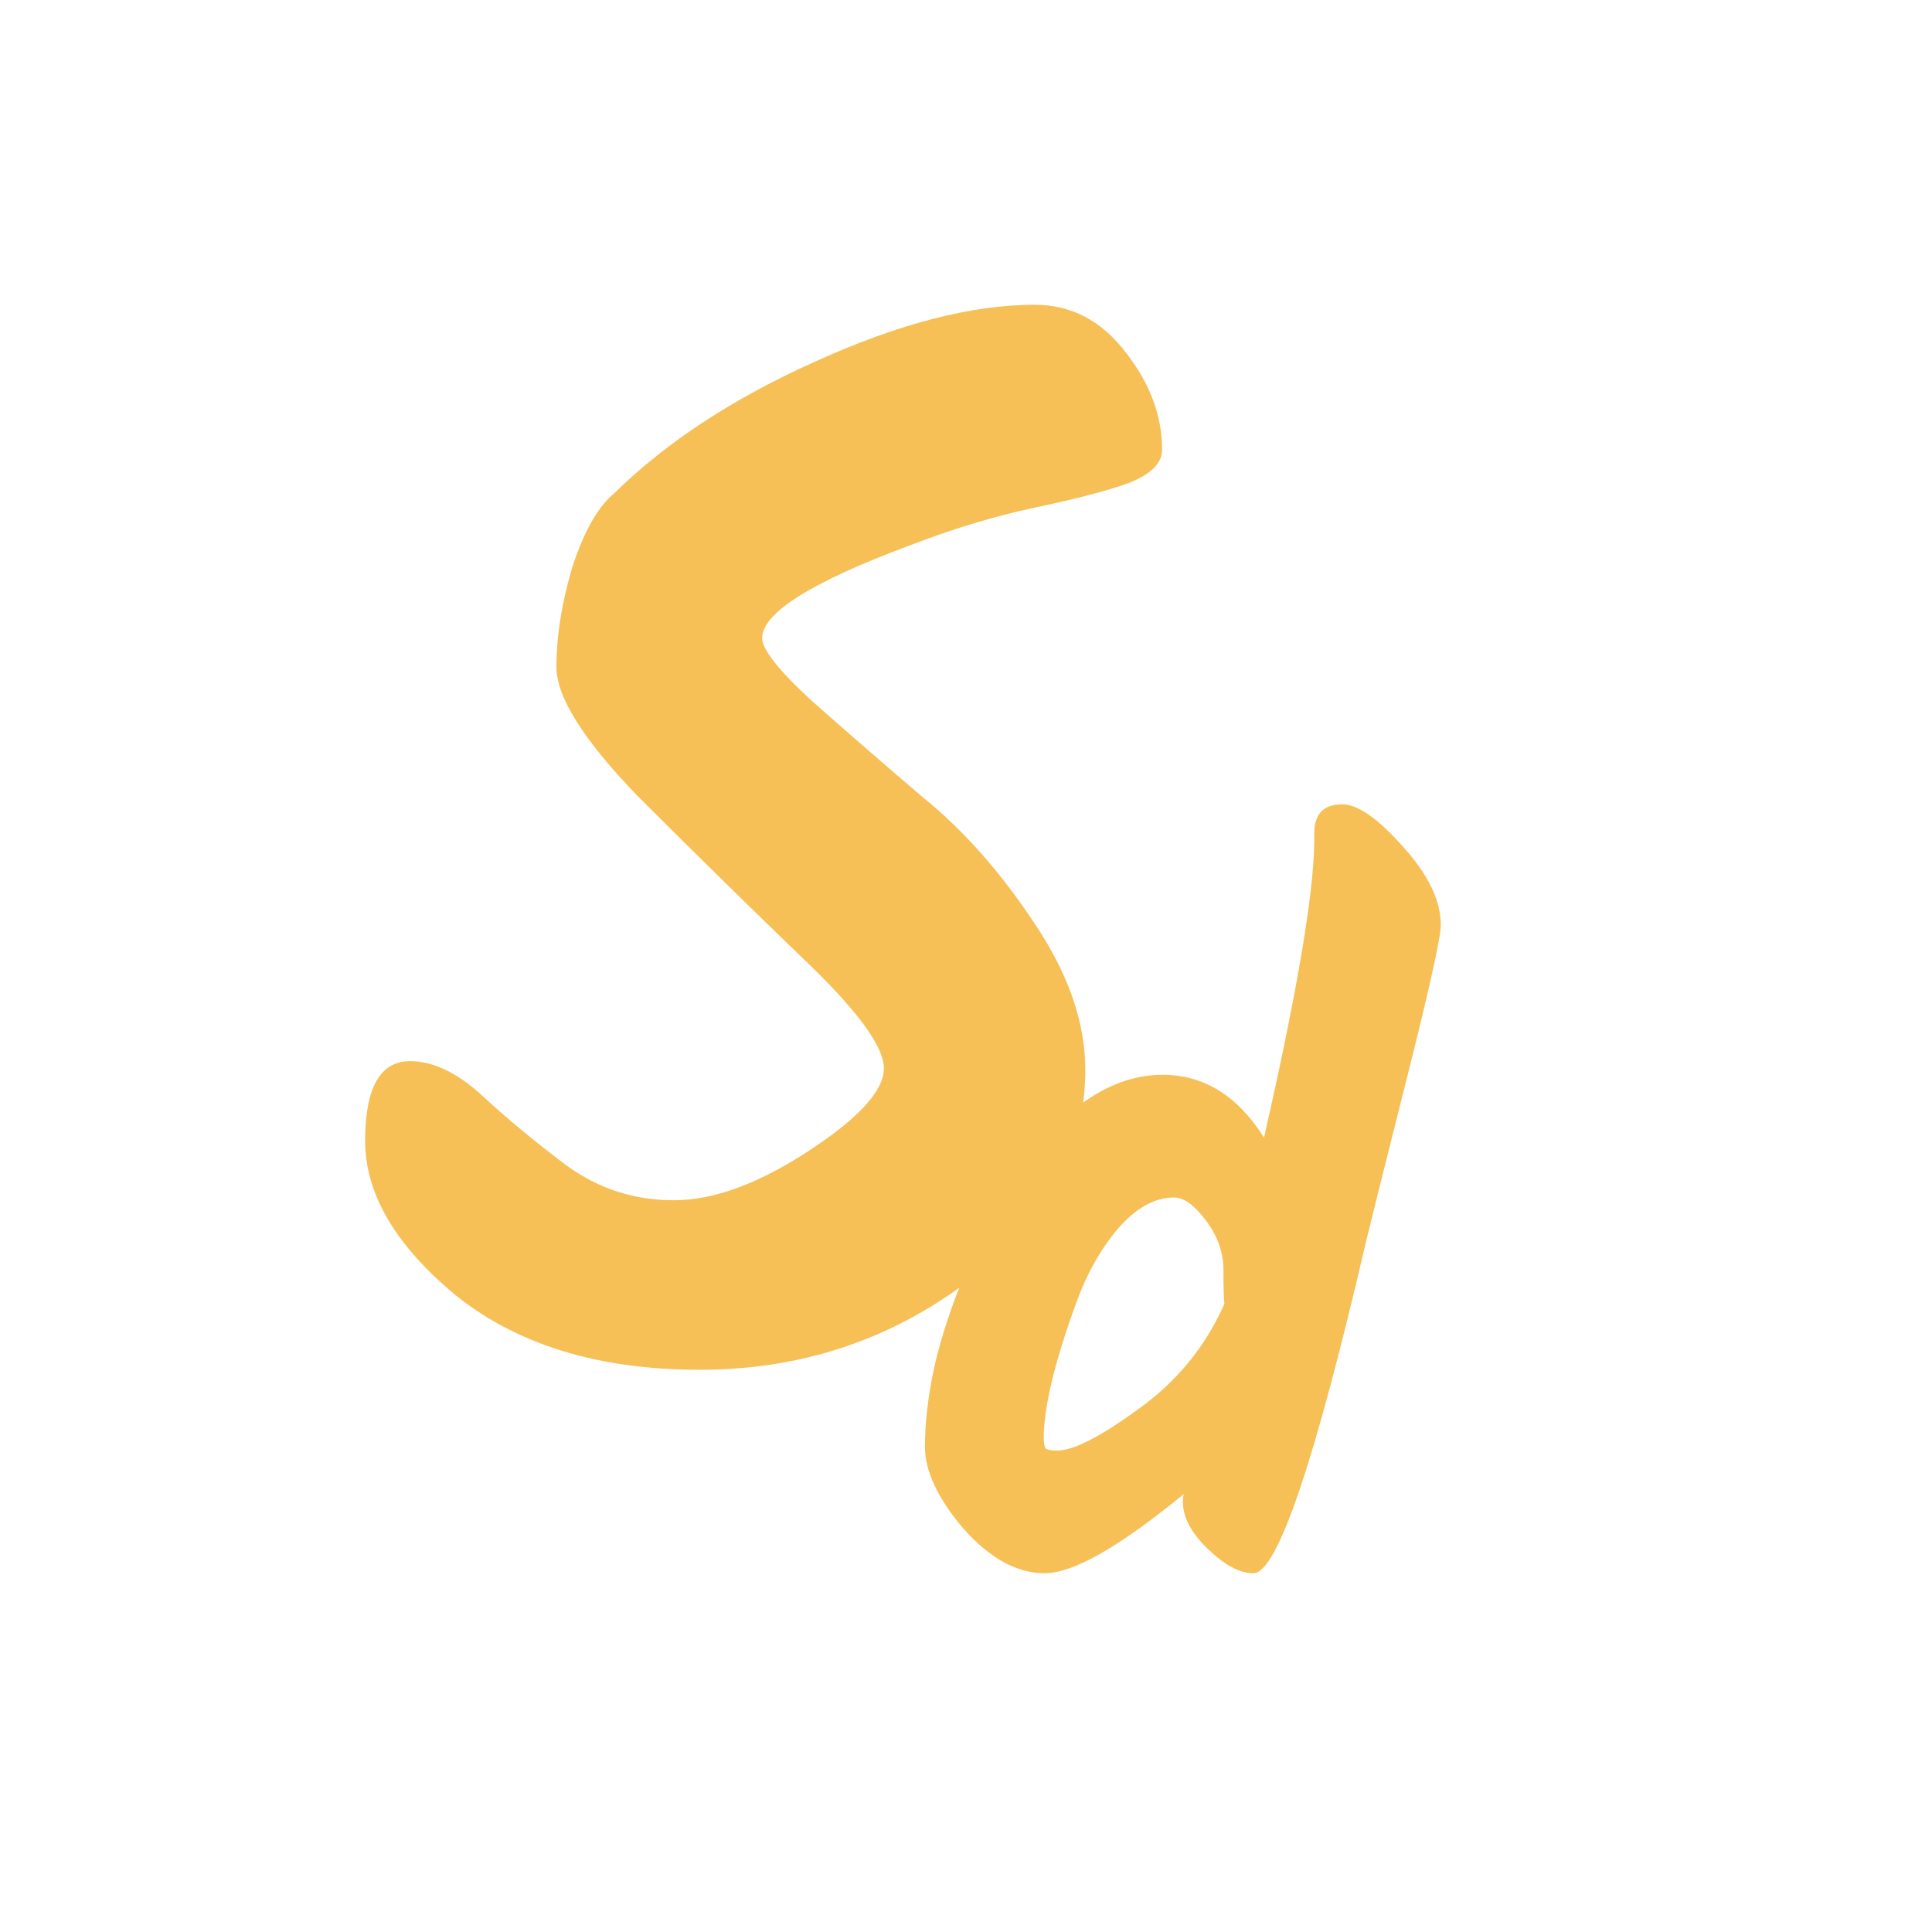 <svg width="128" height="128" viewBox="0 0 128 128" fill="none" xmlns="http://www.w3.org/2000/svg">
<g clip-path="url(#clip0_2_3)">
<path d="M71.904 70.88C71.904 76.32 69.312 80.992 64.128 84.896C58.944 88.8 53.024 90.752 46.368 90.752C39.712 90.752 34.336 89.12 30.24 85.856C26.208 82.528 24.192 79.104 24.192 75.584C24.192 72.064 25.184 70.304 27.168 70.304C28.704 70.304 30.304 71.072 31.968 72.608C33.632 74.144 35.488 75.68 37.536 77.216C39.648 78.752 42.016 79.52 44.64 79.52C47.264 79.52 50.24 78.432 53.568 76.256C56.896 74.08 58.56 72.256 58.56 70.784C58.56 69.312 56.736 66.848 53.088 63.392C49.504 59.936 45.888 56.384 42.24 52.736C38.656 49.024 36.864 46.176 36.864 44.192C36.864 42.144 37.216 39.936 37.92 37.568C38.688 35.2 39.616 33.568 40.704 32.672C44.16 29.28 48.608 26.368 54.048 23.936C59.552 21.44 64.384 20.192 68.544 20.192C70.976 20.192 72.992 21.248 74.592 23.36C76.192 25.408 76.992 27.552 76.992 29.792C76.992 30.688 76.256 31.424 74.784 32C73.376 32.512 71.296 33.056 68.544 33.632C65.856 34.208 63.104 35.04 60.288 36.128C53.76 38.56 50.496 40.608 50.496 42.272C50.496 43.04 51.616 44.448 53.856 46.496C56.096 48.48 58.528 50.592 61.152 52.832C63.84 55.008 66.304 57.792 68.544 61.184C70.784 64.512 71.904 67.744 71.904 70.88Z" fill="#F6C057"/>
<path d="M88.928 53.288C89.952 53.288 91.296 54.227 92.96 56.104C94.624 57.939 95.456 59.667 95.456 61.288C95.456 62.099 94.709 65.469 93.216 71.4C91.723 77.331 90.827 80.915 90.528 82.152C87.115 96.872 84.619 104.232 83.04 104.232C82.144 104.232 81.141 103.699 80.032 102.632C78.923 101.565 78.368 100.52 78.368 99.496C78.368 99.283 78.389 99.112 78.432 98.984C74.165 102.483 71.093 104.232 69.216 104.232C67.381 104.232 65.589 103.251 63.84 101.288C62.133 99.283 61.28 97.469 61.28 95.848C61.28 94.227 61.493 92.435 61.92 90.472C62.389 88.467 63.093 86.355 64.032 84.136C64.971 81.917 66.037 79.848 67.232 77.928C68.469 75.965 69.941 74.365 71.648 73.128C73.397 71.848 75.189 71.208 77.024 71.208C79.755 71.208 81.995 72.595 83.744 75.368C86.048 65.256 87.157 58.536 87.072 55.208C87.072 53.928 87.691 53.288 88.928 53.288ZM70.048 96.104C71.115 96.104 72.907 95.187 75.424 93.352C77.984 91.517 79.883 89.192 81.12 86.376C81.077 86.035 81.056 85.288 81.056 84.136C81.056 82.984 80.672 81.896 79.904 80.872C79.136 79.848 78.432 79.336 77.792 79.336C76.512 79.336 75.275 80.019 74.08 81.384C72.928 82.749 72.011 84.371 71.328 86.248C69.877 90.216 69.152 93.224 69.152 95.272C69.152 95.613 69.195 95.848 69.28 95.976C69.408 96.061 69.664 96.104 70.048 96.104Z" fill="#F6C057"/>
</g>
<defs>
<clipPath id="clip0_2_3">
<rect width="128" height="128" fill="white"/>
</clipPath>
</defs>
</svg>
